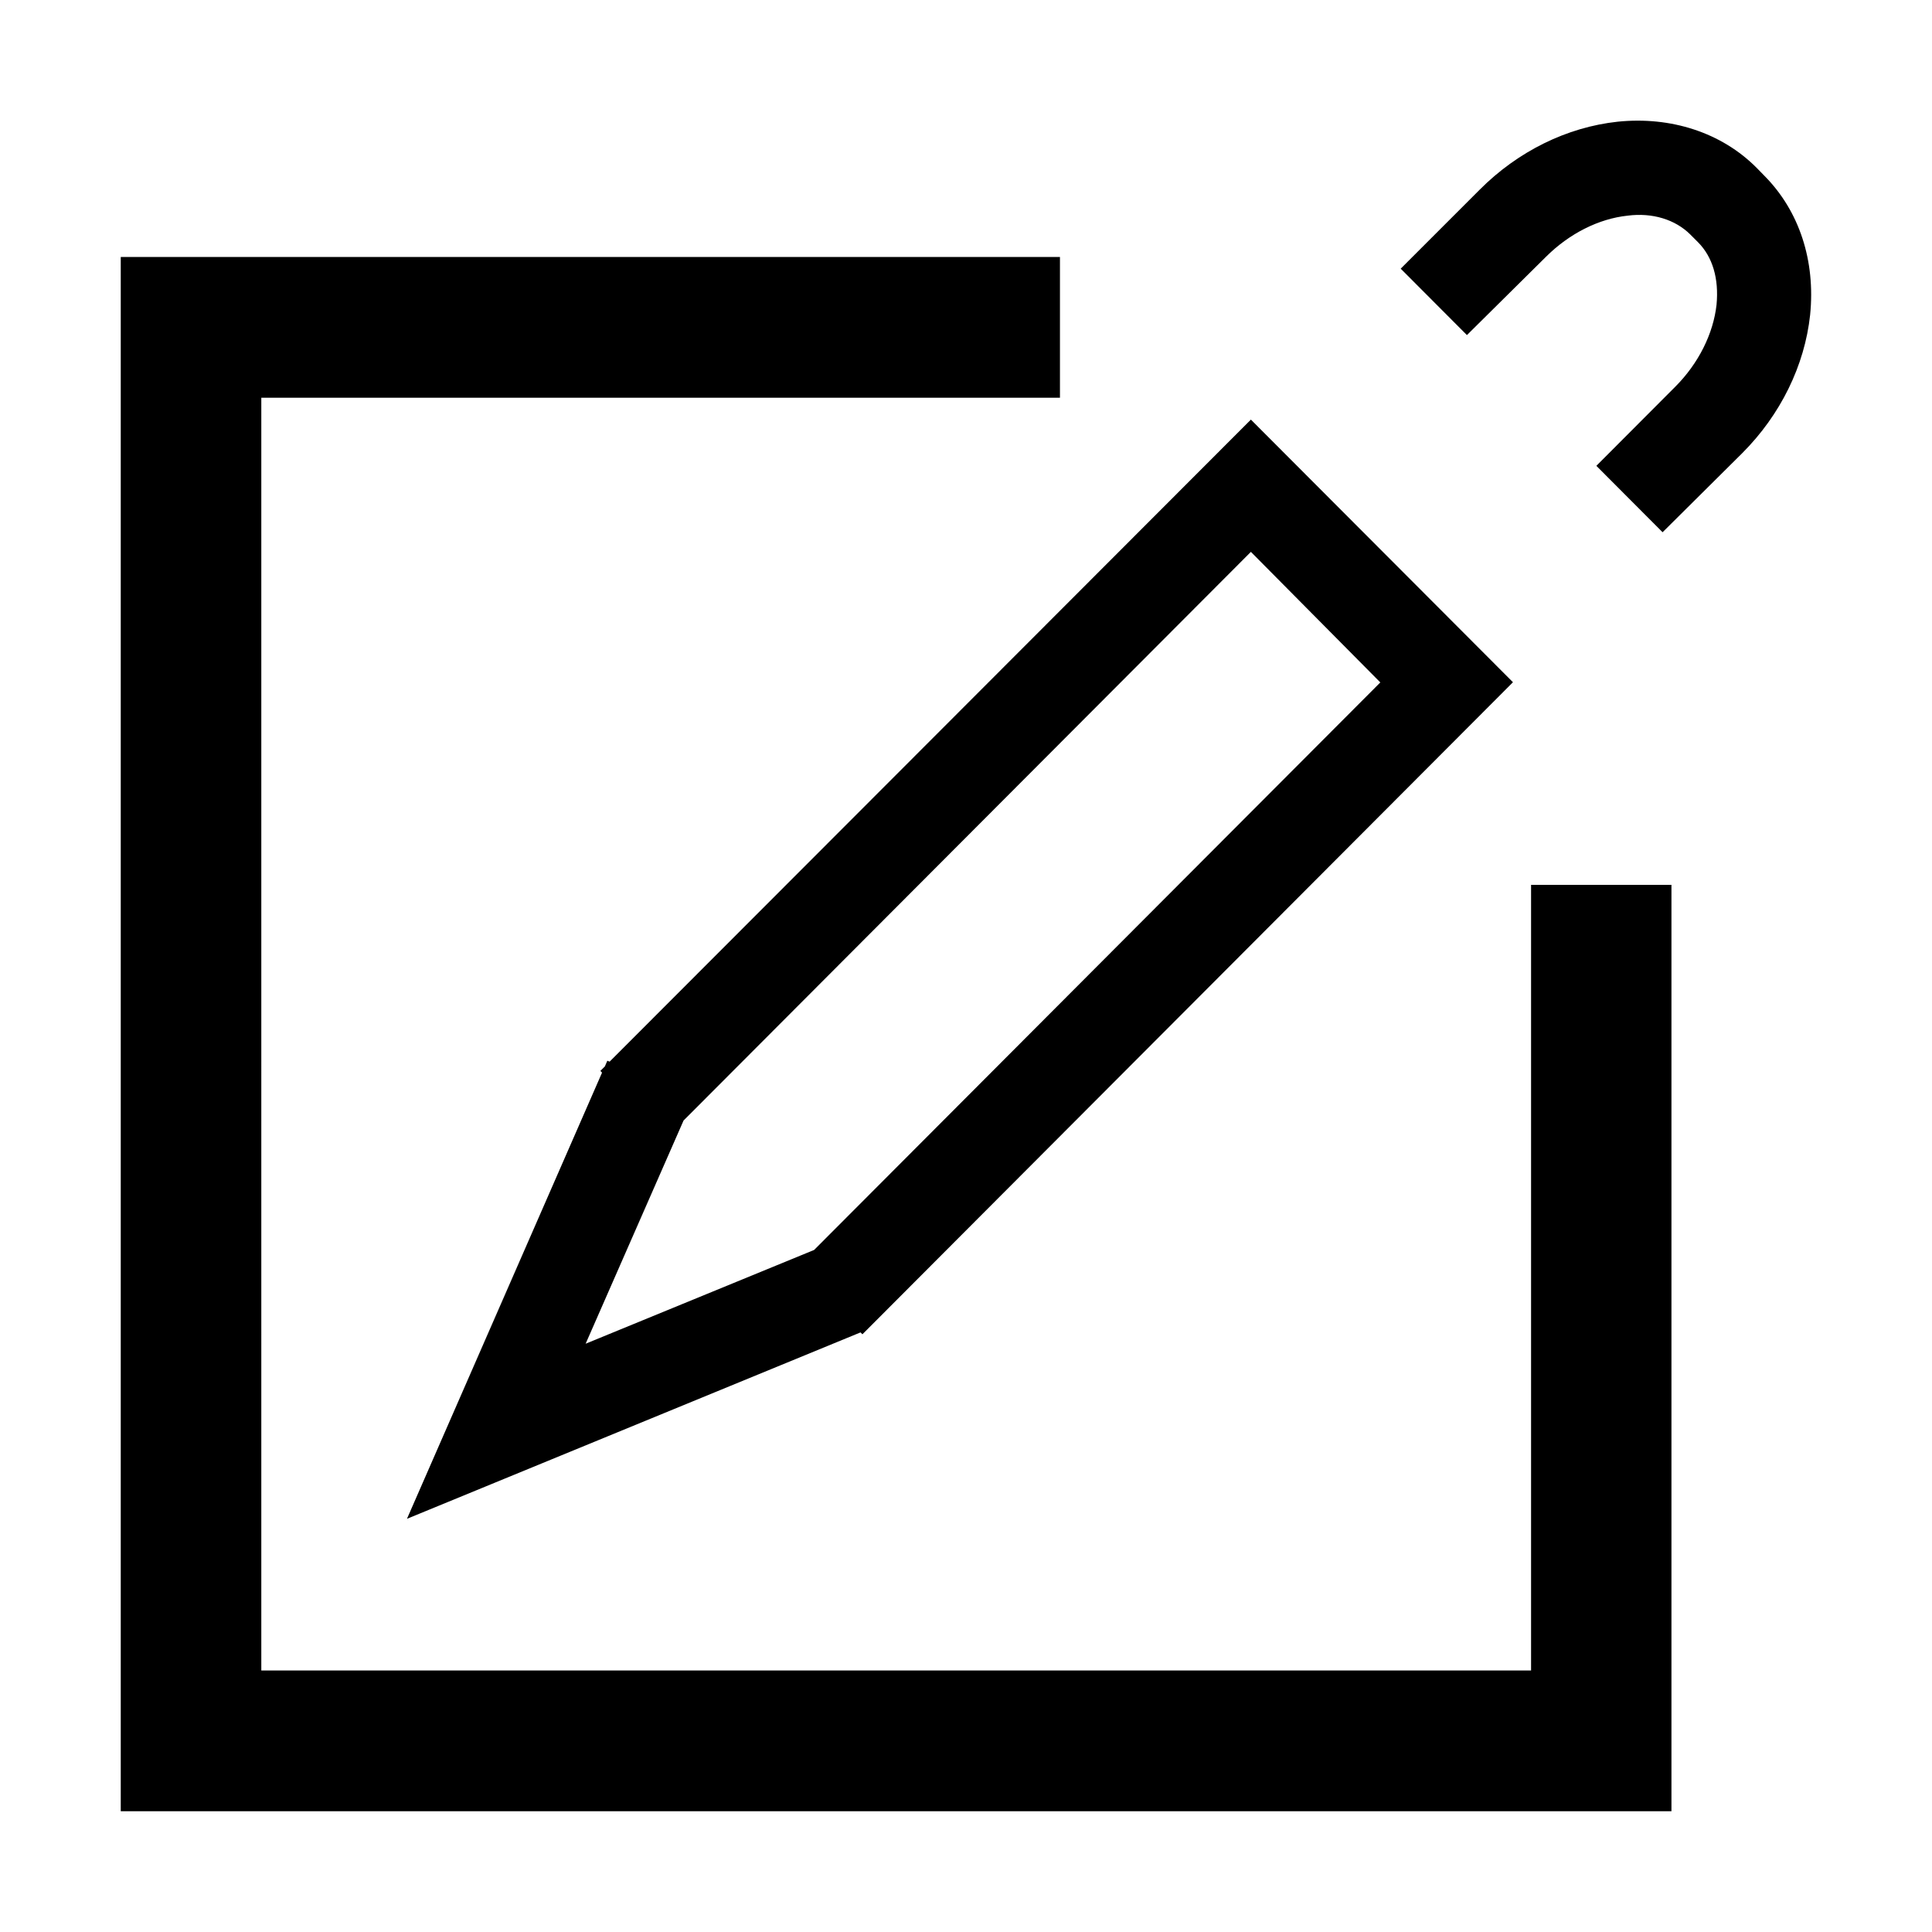 <?xml version="1.0" standalone="no"?><!DOCTYPE svg PUBLIC "-//W3C//DTD SVG 1.1//EN" "http://www.w3.org/Graphics/SVG/1.1/DTD/svg11.dtd"><svg class="icon" viewBox="0 0 1024 1024" version="1.1" xmlns="http://www.w3.org/2000/svg"  width="200" height="200"><path d="M811.5 885.4h-673V210.8h423.3v-74.6H64V960h821.9V469h-74.4v416.4zM663 222.4L323.1 562.7l-1.2-0.5-1.3 3-2.4 2.4 0.9 0.9L215.7 805l240.4-98.8 1 1 2.5-2.5 342.3-343.1L663 222.4zM431.5 662.5l-121.1 49.7 51.9-118.3L663 292.5l68.6 69.2-300.1 300.8zM935.1 93.1l-4.1-4.2c-18.6-18.7-45.5-27.3-73.6-24.4-26.9 2.9-52.9 15.7-73.2 36.1l-41.8 41.8 35.1 35.2 41.8-41.4c12.4-12.4 28.1-20.3 43.4-21.9 13.2-1.7 25.2 2.1 33.1 9.9l4.1 4.1c7.9 7.9 11.2 19.5 9.9 33.2-1.7 15.3-9.5 31.1-21.9 43.5l-41.8 41.9 35.1 35.2 42.2-41.9c20.3-20.3 33.1-46.4 36-73.3 2.9-28.6-5.7-55.1-24.3-73.8z" /></svg>

